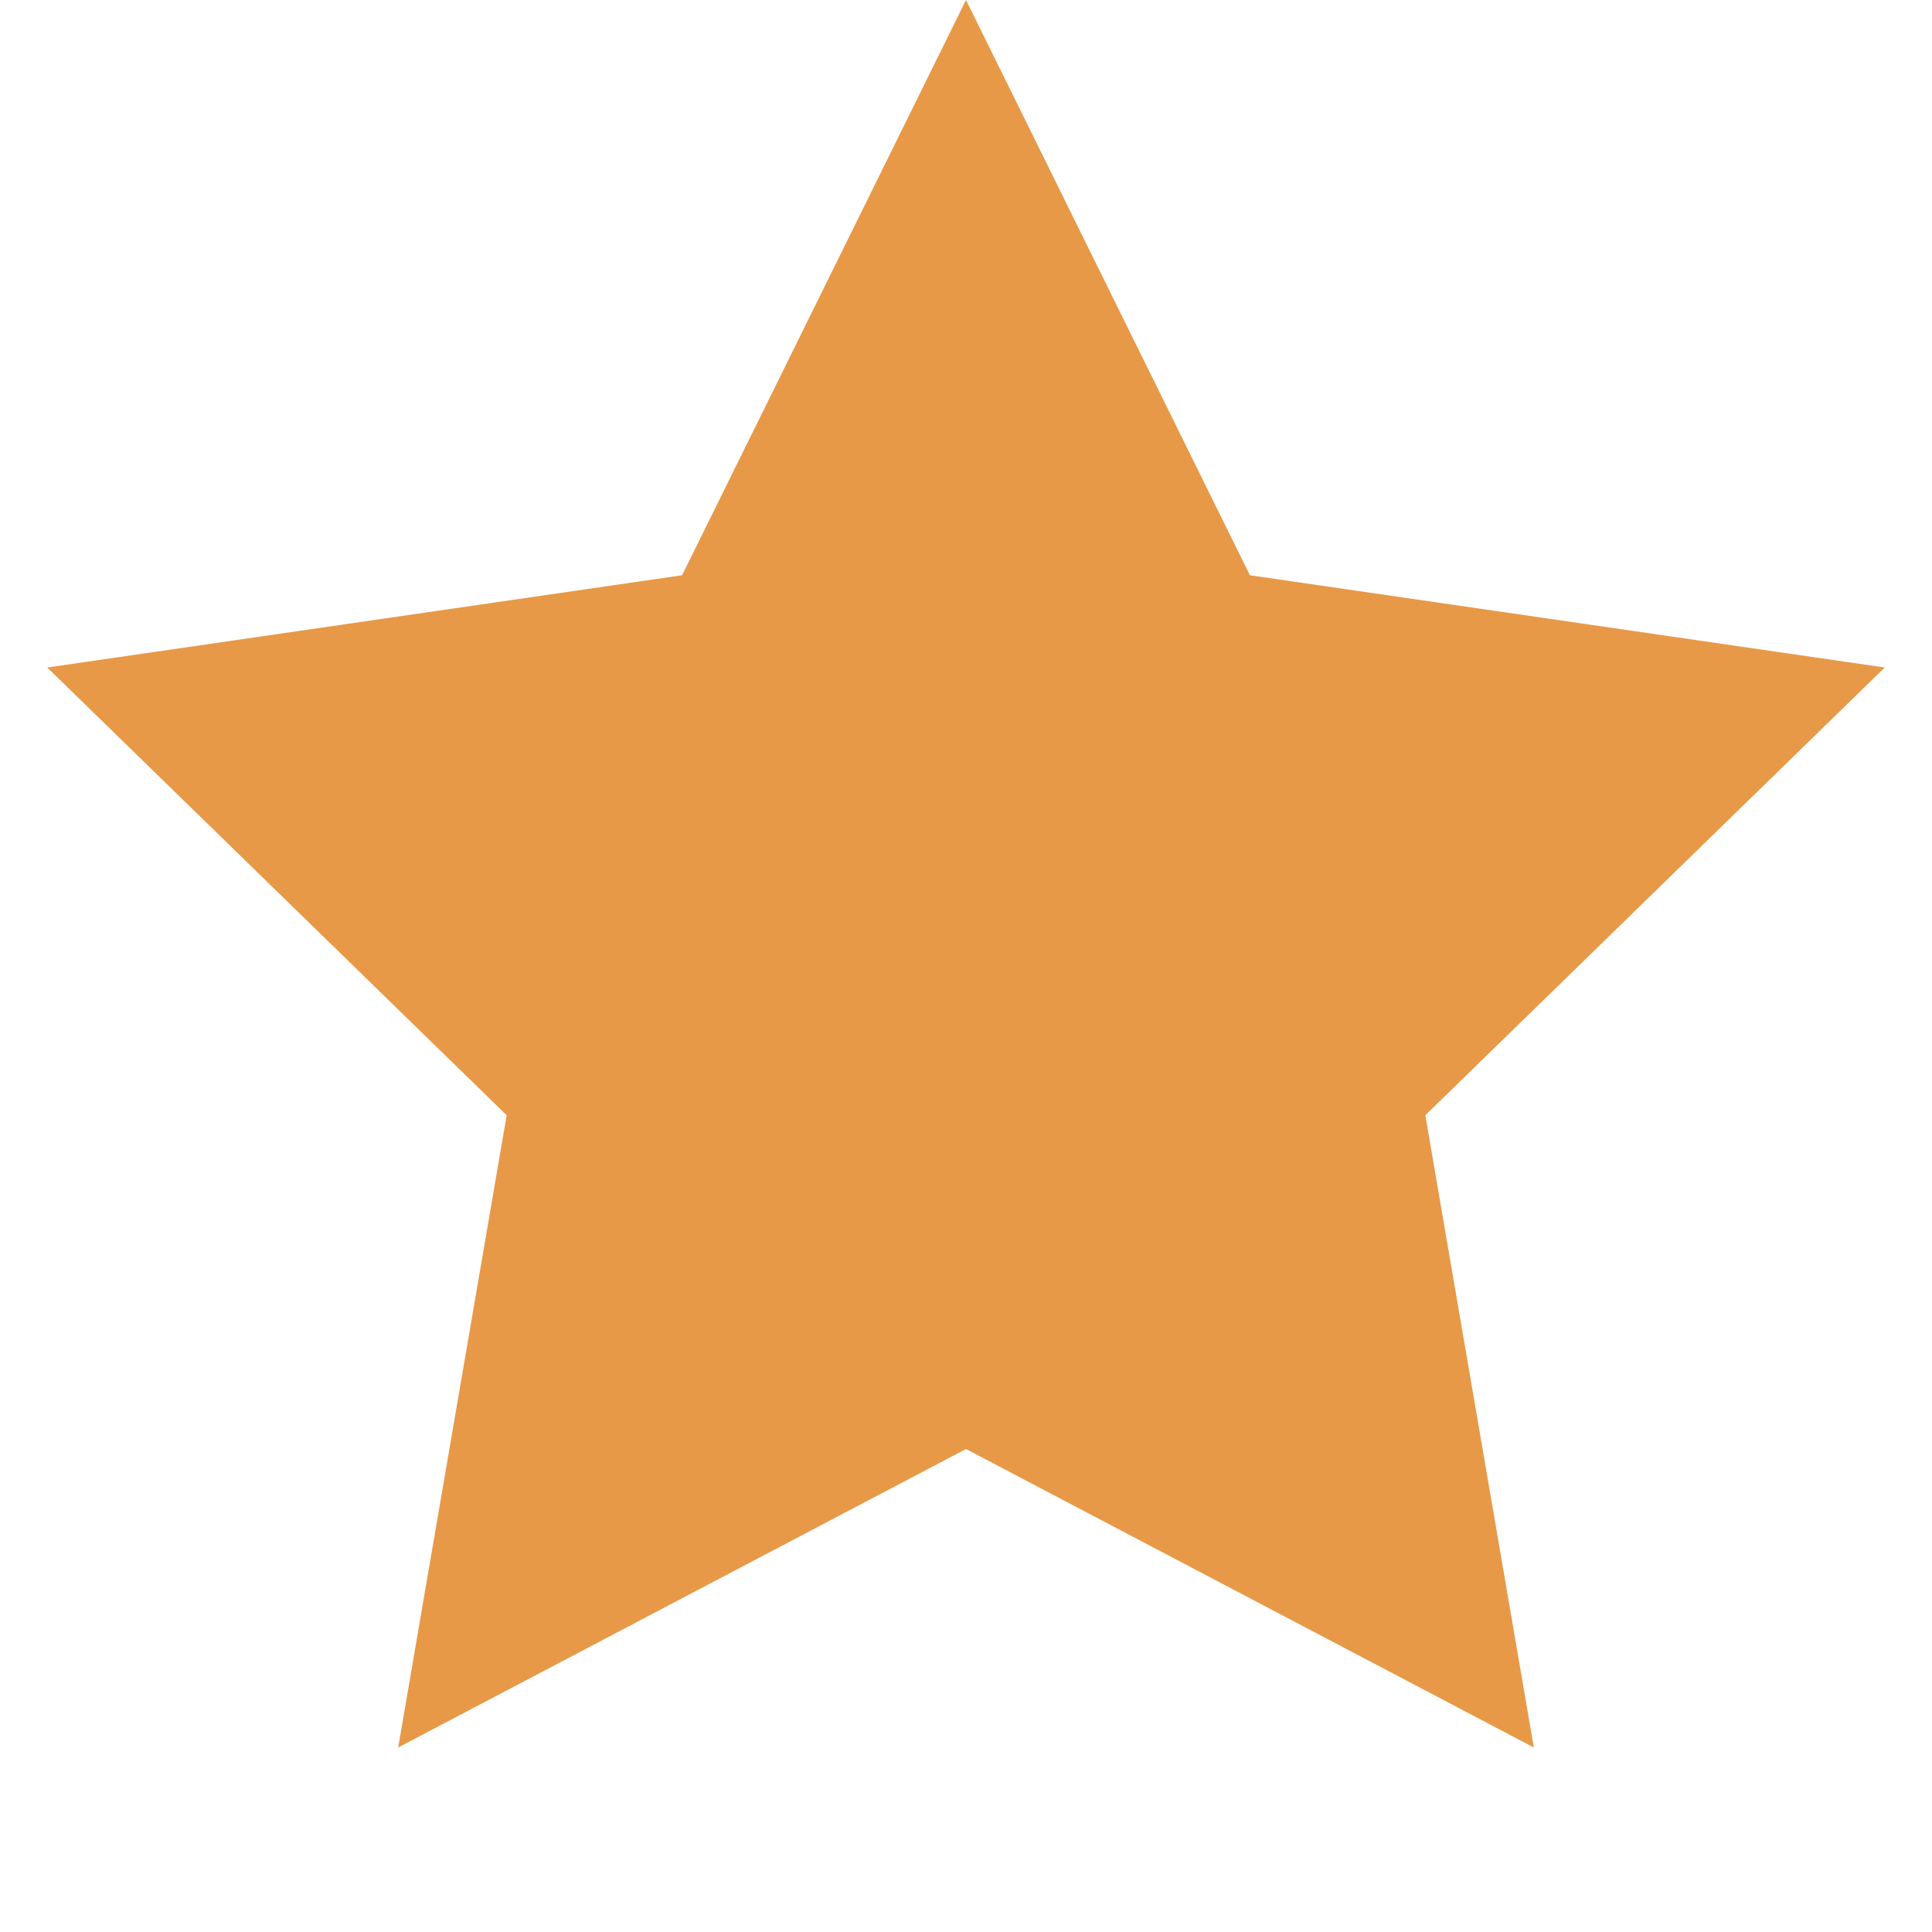 <svg class="fill-current text-p-orange" xmlns="http://www.w3.org/2000/svg" viewBox="0 0 20 20" fill="#e79948"><path d="M10 15l-5.878 3.09 1.123-6.545L.489 6.91l6.572-.955L10 0l2.939 5.955 6.572.955-4.756 4.635 1.123 6.545z"/></svg>